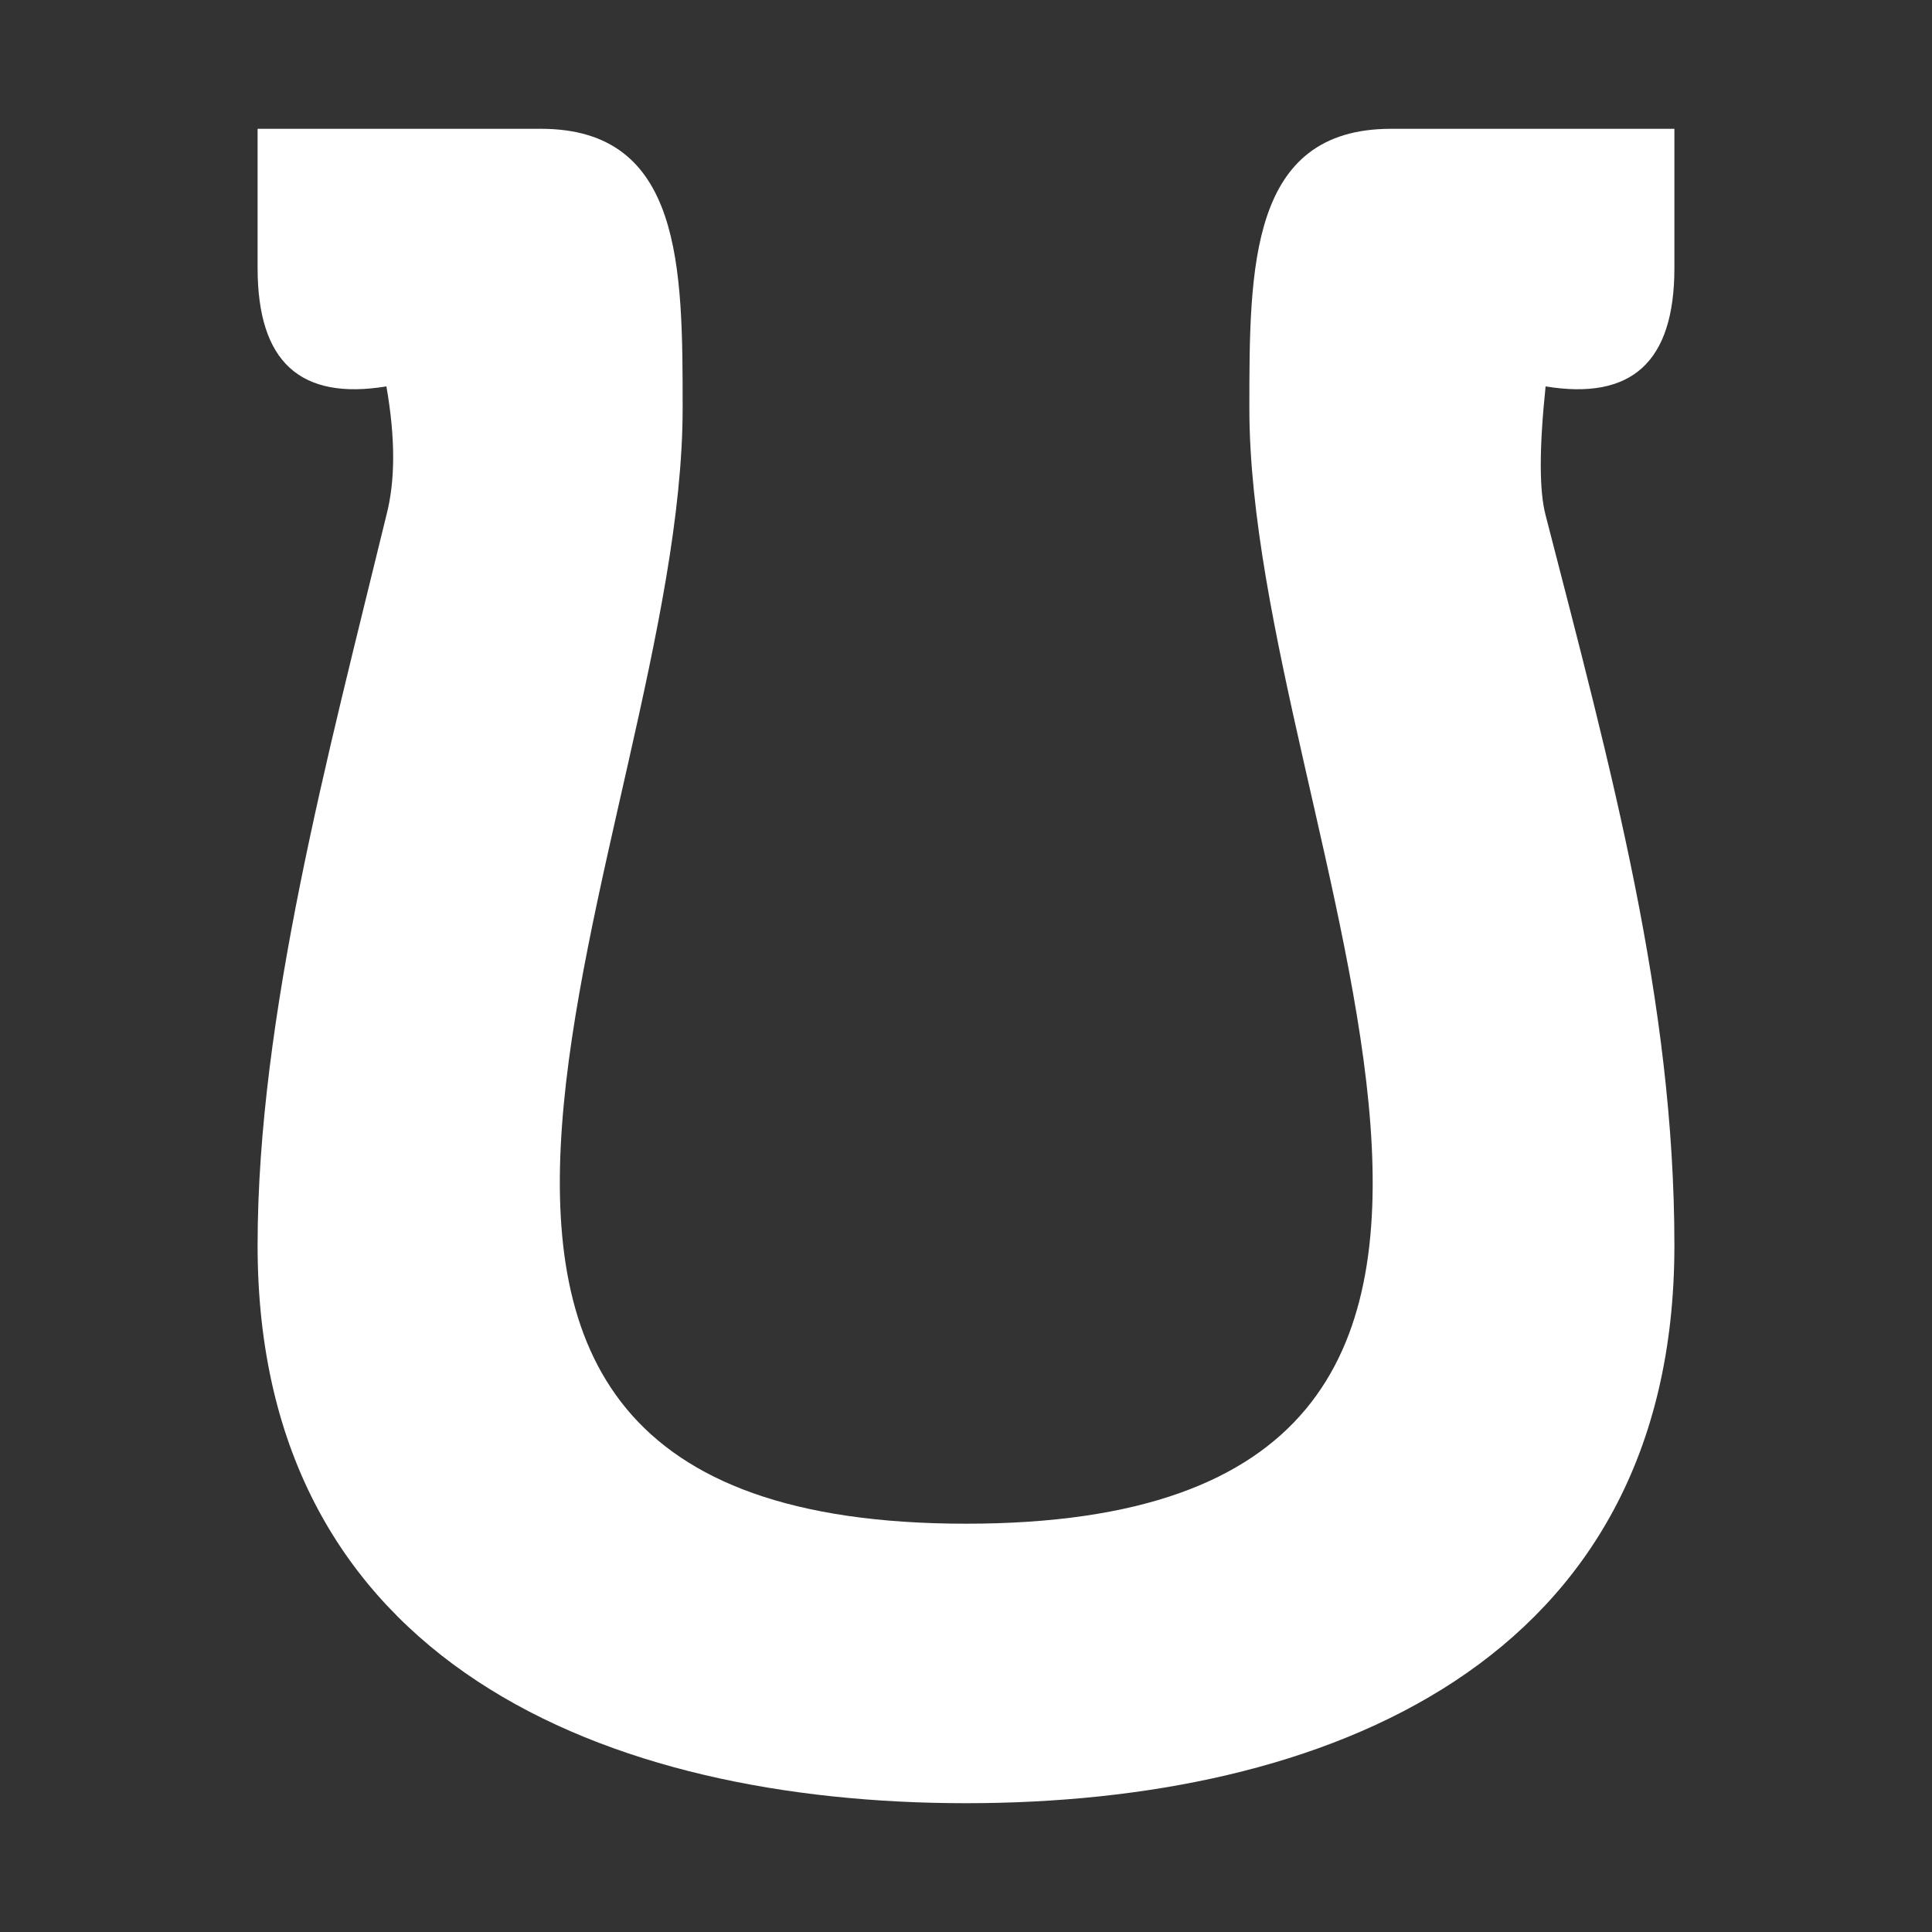 <svg version="1.1" xmlns="http://www.w3.org/2000/svg" xlink="http://www.w3.org/1999/xlink" x="0px" y="0px" width="15px" height="15px" viewBox="0 0 15 15" style="enable-background:new 0 0 15 15;" space="preserve">
    <rect x="0" y="0" width="15" height="15" fill="#333333" stroke="none"/>
    <path d="M2,1L4.2,1C5.3,1,5.3,2.08,5.3,3.17C5.3,6.46,2.07,11.83,7.5,11.83C12.94,11.83,9.7,6.46,9.7,3.17C9.7,2.08,9.7,1,10.8,1L13,1L13,2.08C13,2.81,12.67,3.11,12,3C11.95,3.48,11.95,3.81,12,4C12.51,5.98,13,7.77,13,9.67C13,12.92,10.28,14,7.5,14C4.72,14,2,12.92,2,9.67C2,7.89,2.55,5.85,3,4C3.07,3.73,3.07,3.4,3,3C2.33,3.11,2,2.81,2,2.08L2,1Z" fill="#FFFFFF"/>
    </svg>